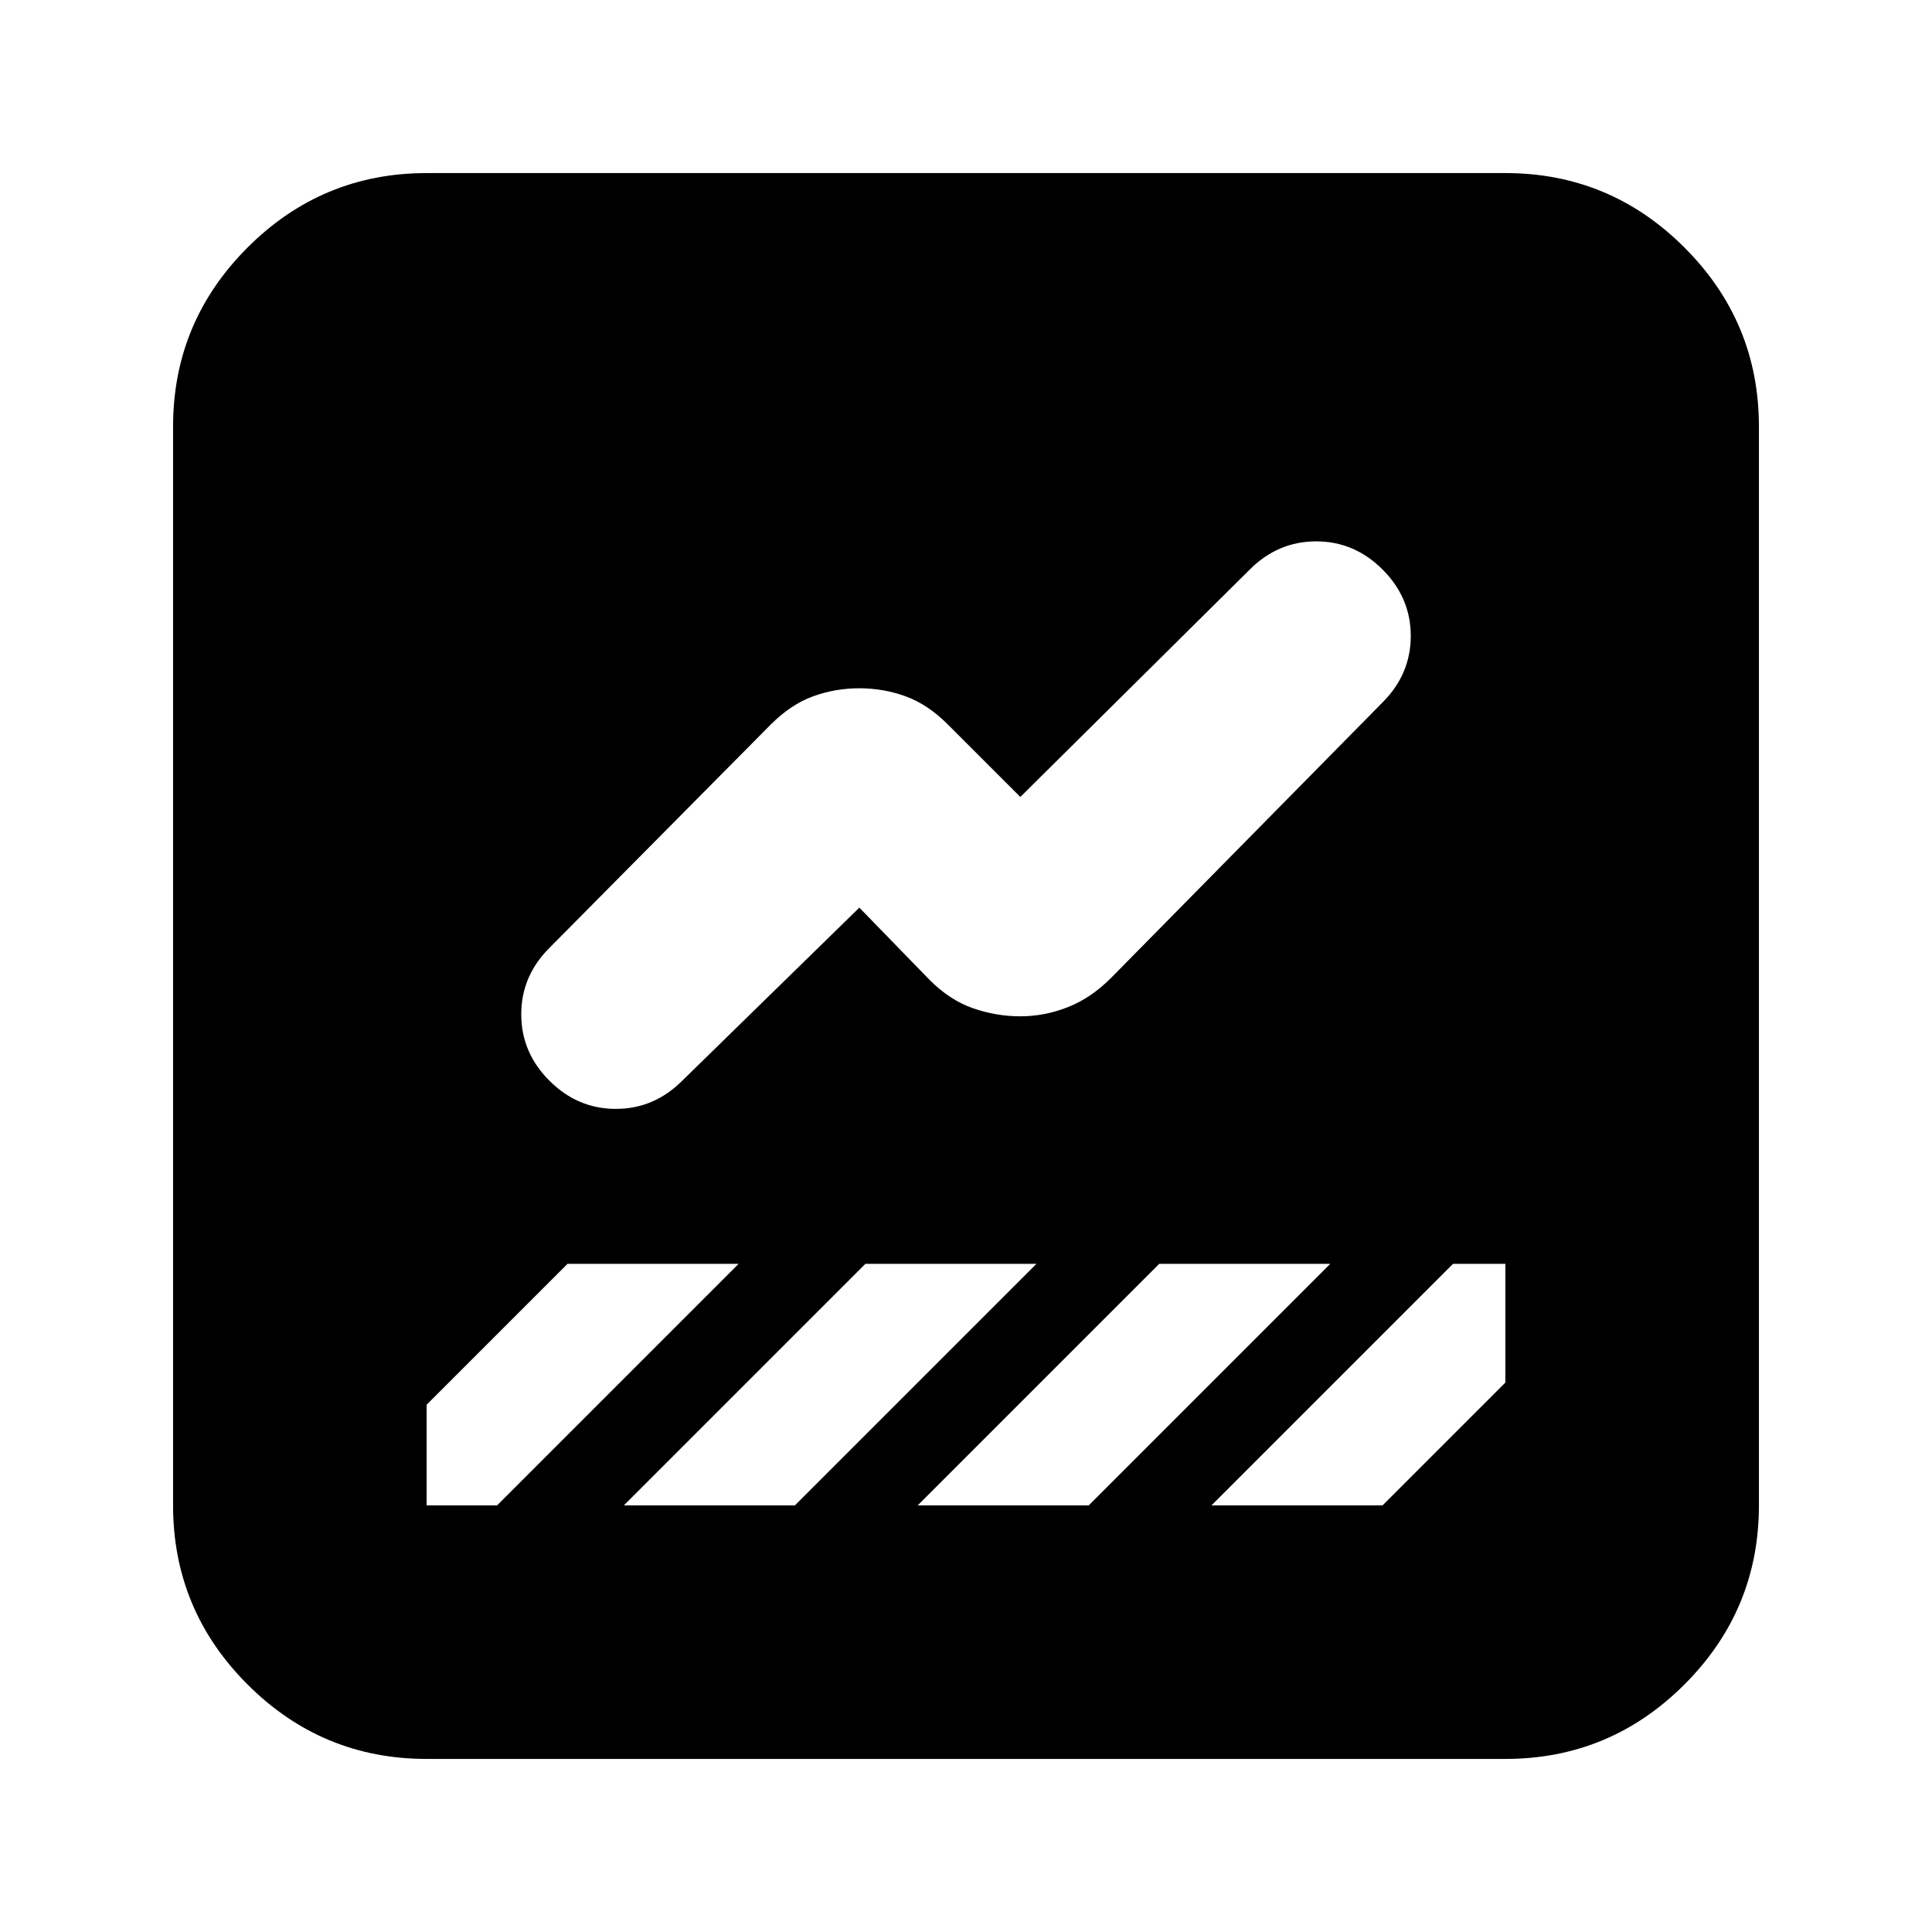<svg xmlns="http://www.w3.org/2000/svg" height="24" width="24"><path d="M5.3 21.85q-1.3 0-2.225-.925T2.15 18.7V5.3q0-1.3.925-2.225T5.3 2.15h13.4q1.3 0 2.225.925T21.85 5.3v13.4q0 1.3-.925 2.225t-2.225.925Zm9.75-3.15h2.125l1.525-1.525V15.7h-.65Zm-8.225-5.275q.35.35.825.35t.825-.35l2.2-2.15.875.9q.25.25.538.35.287.1.587.1t.588-.113q.287-.112.537-.362l3.375-3.425q.35-.35.35-.825t-.35-.825q-.35-.35-.825-.35t-.825.35L12.675 9.9l-.9-.9q-.25-.25-.525-.35-.275-.1-.575-.1-.3 0-.575.1-.275.1-.525.35l-2.75 2.775q-.35.35-.35.825t.35.825ZM5.3 18.7h.875l3-3H7.05L5.3 17.45v1.25Zm8.225 0 3-3H14.4l-3 3Zm-3.65 0 3-3H10.75l-3 3Z"/></svg>